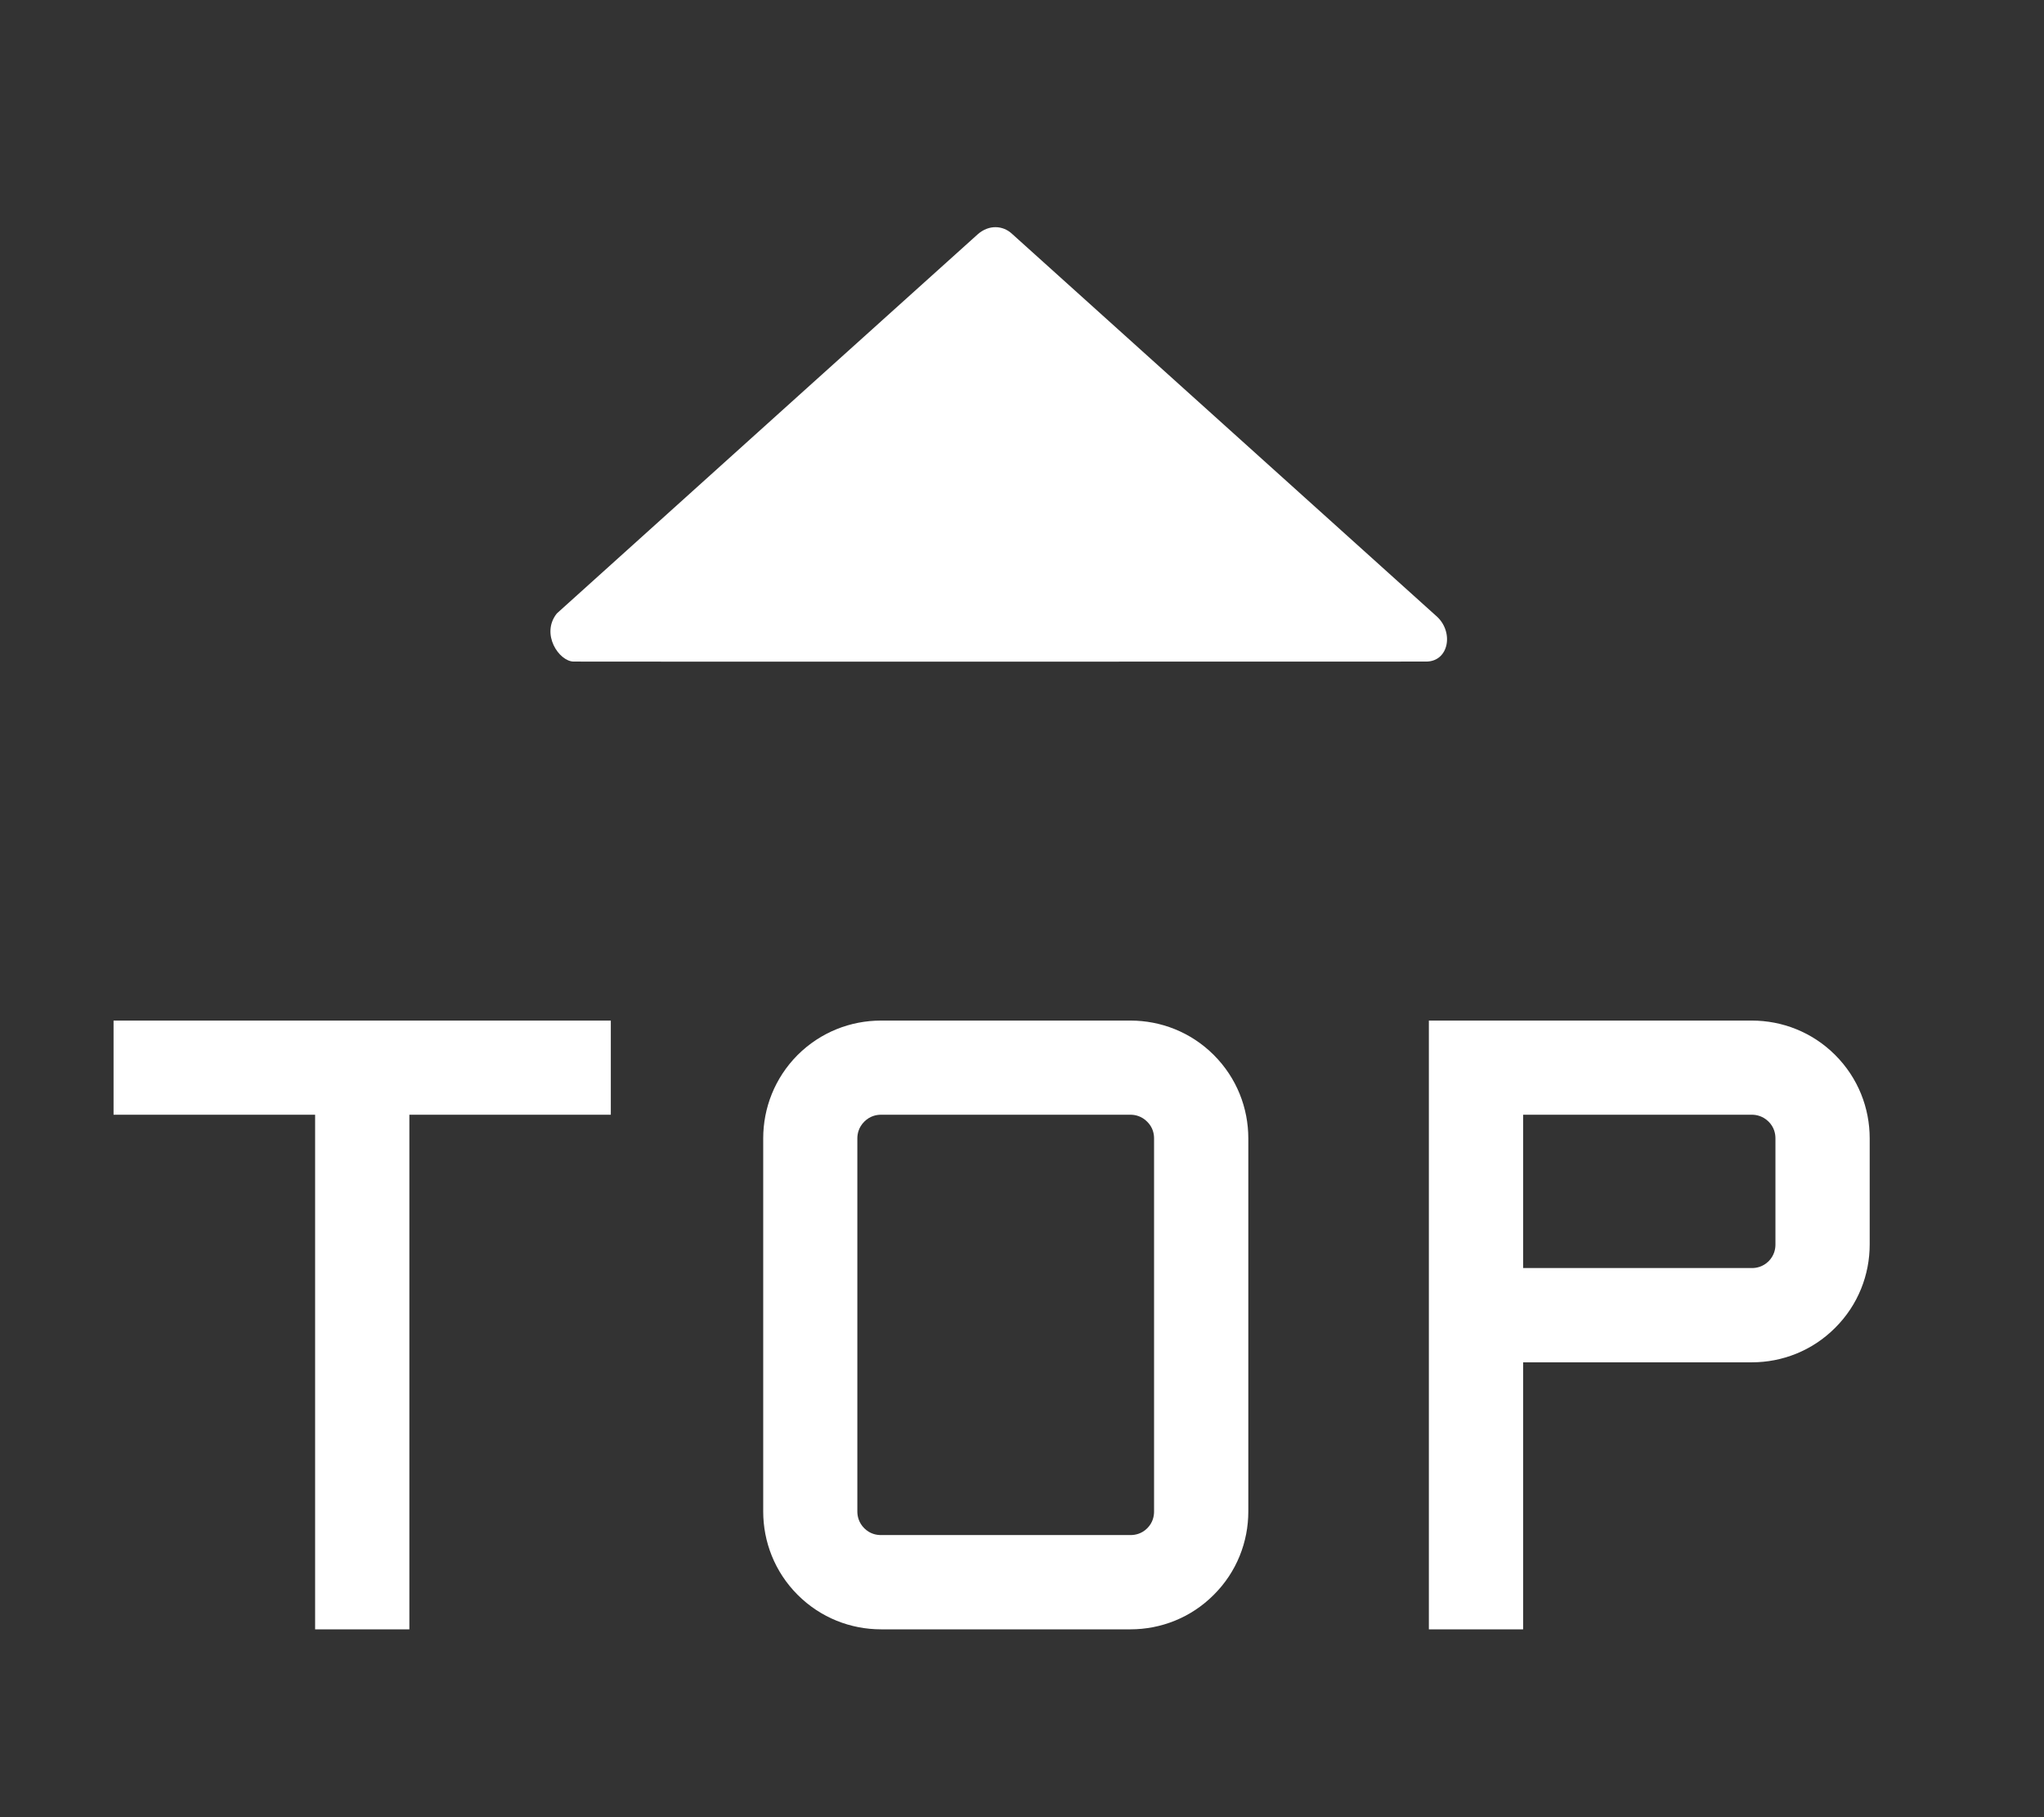 <?xml version="1.0" encoding="UTF-8"?>
<svg width="18px" height="16px" viewBox="0 0 18 16" version="1.1" xmlns="http://www.w3.org/2000/svg" xmlns:xlink="http://www.w3.org/1999/xlink">
    <rect x="0" y="0" width="18" height="16" fill="#333333" stroke="none"/>
    <title>返回顶部白</title>
    <g id="首页" stroke="none" stroke-width="1" fill="none" fill-rule="evenodd">
        <g transform="translate(-1891, -2739)" fill="#FFFFFF" fill-rule="nonzero" id="返回顶部白">
            <g transform="translate(1891, 2739)">
                <rect id="矩形" opacity="0" x="0" y="0" width="18" height="16"></rect>
                <path d="M1,9.815 L2.775,9.815 L2.775,14.346 L3.605,14.346 L3.605,9.815 L5.379,9.815 L5.379,8.986 L1,8.986 L1,9.815 Z M9.956,8.986 L7.758,8.986 C7.492,8.986 7.227,9.087 7.024,9.289 C6.822,9.492 6.721,9.757 6.721,10.023 L6.721,13.309 C6.721,13.574 6.822,13.84 7.024,14.042 C7.227,14.245 7.492,14.346 7.758,14.346 L9.956,14.346 C10.221,14.346 10.487,14.245 10.689,14.042 C10.892,13.84 10.993,13.574 10.993,13.309 L10.993,10.023 C10.993,9.757 10.892,9.492 10.689,9.289 C10.487,9.087 10.221,8.986 9.956,8.986 L9.956,8.986 Z M10.163,13.309 C10.163,13.348 10.153,13.406 10.103,13.456 C10.053,13.506 9.995,13.516 9.956,13.516 L7.758,13.516 C7.718,13.516 7.661,13.506 7.611,13.456 C7.561,13.406 7.55,13.348 7.55,13.309 L7.55,10.023 C7.55,9.984 7.561,9.926 7.611,9.876 C7.661,9.826 7.718,9.815 7.758,9.815 L9.956,9.815 C9.995,9.815 10.052,9.826 10.102,9.876 C10.153,9.926 10.163,9.984 10.163,10.023 L10.163,13.309 L10.163,13.309 Z M16.161,9.289 C15.959,9.087 15.693,8.986 15.428,8.986 L12.583,8.986 L12.583,14.346 L13.413,14.346 L13.413,11.995 L15.428,11.995 C15.693,11.995 15.959,11.894 16.161,11.691 C16.364,11.489 16.465,11.223 16.465,10.958 L16.465,10.023 C16.465,9.757 16.364,9.492 16.161,9.289 L16.161,9.289 Z M15.635,10.958 C15.635,10.997 15.625,11.054 15.575,11.105 C15.524,11.155 15.467,11.165 15.428,11.165 L13.413,11.165 L13.413,9.815 L15.428,9.815 C15.467,9.815 15.524,9.826 15.575,9.876 C15.625,9.926 15.635,9.984 15.635,10.023 L15.635,10.958 L15.635,10.958 Z M4.904,5.401 C5.979,4.432 8.531,2.133 8.61,2.063 C8.71,1.975 8.832,1.986 8.909,2.056 C8.963,2.105 11.614,4.492 12.644,5.42 C12.806,5.556 12.763,5.825 12.559,5.825 C12.356,5.825 5.18,5.827 5.051,5.825 C4.923,5.823 4.759,5.582 4.904,5.401 Z" id="形状"></path>
            </g>
        </g>
    </g>
</svg>